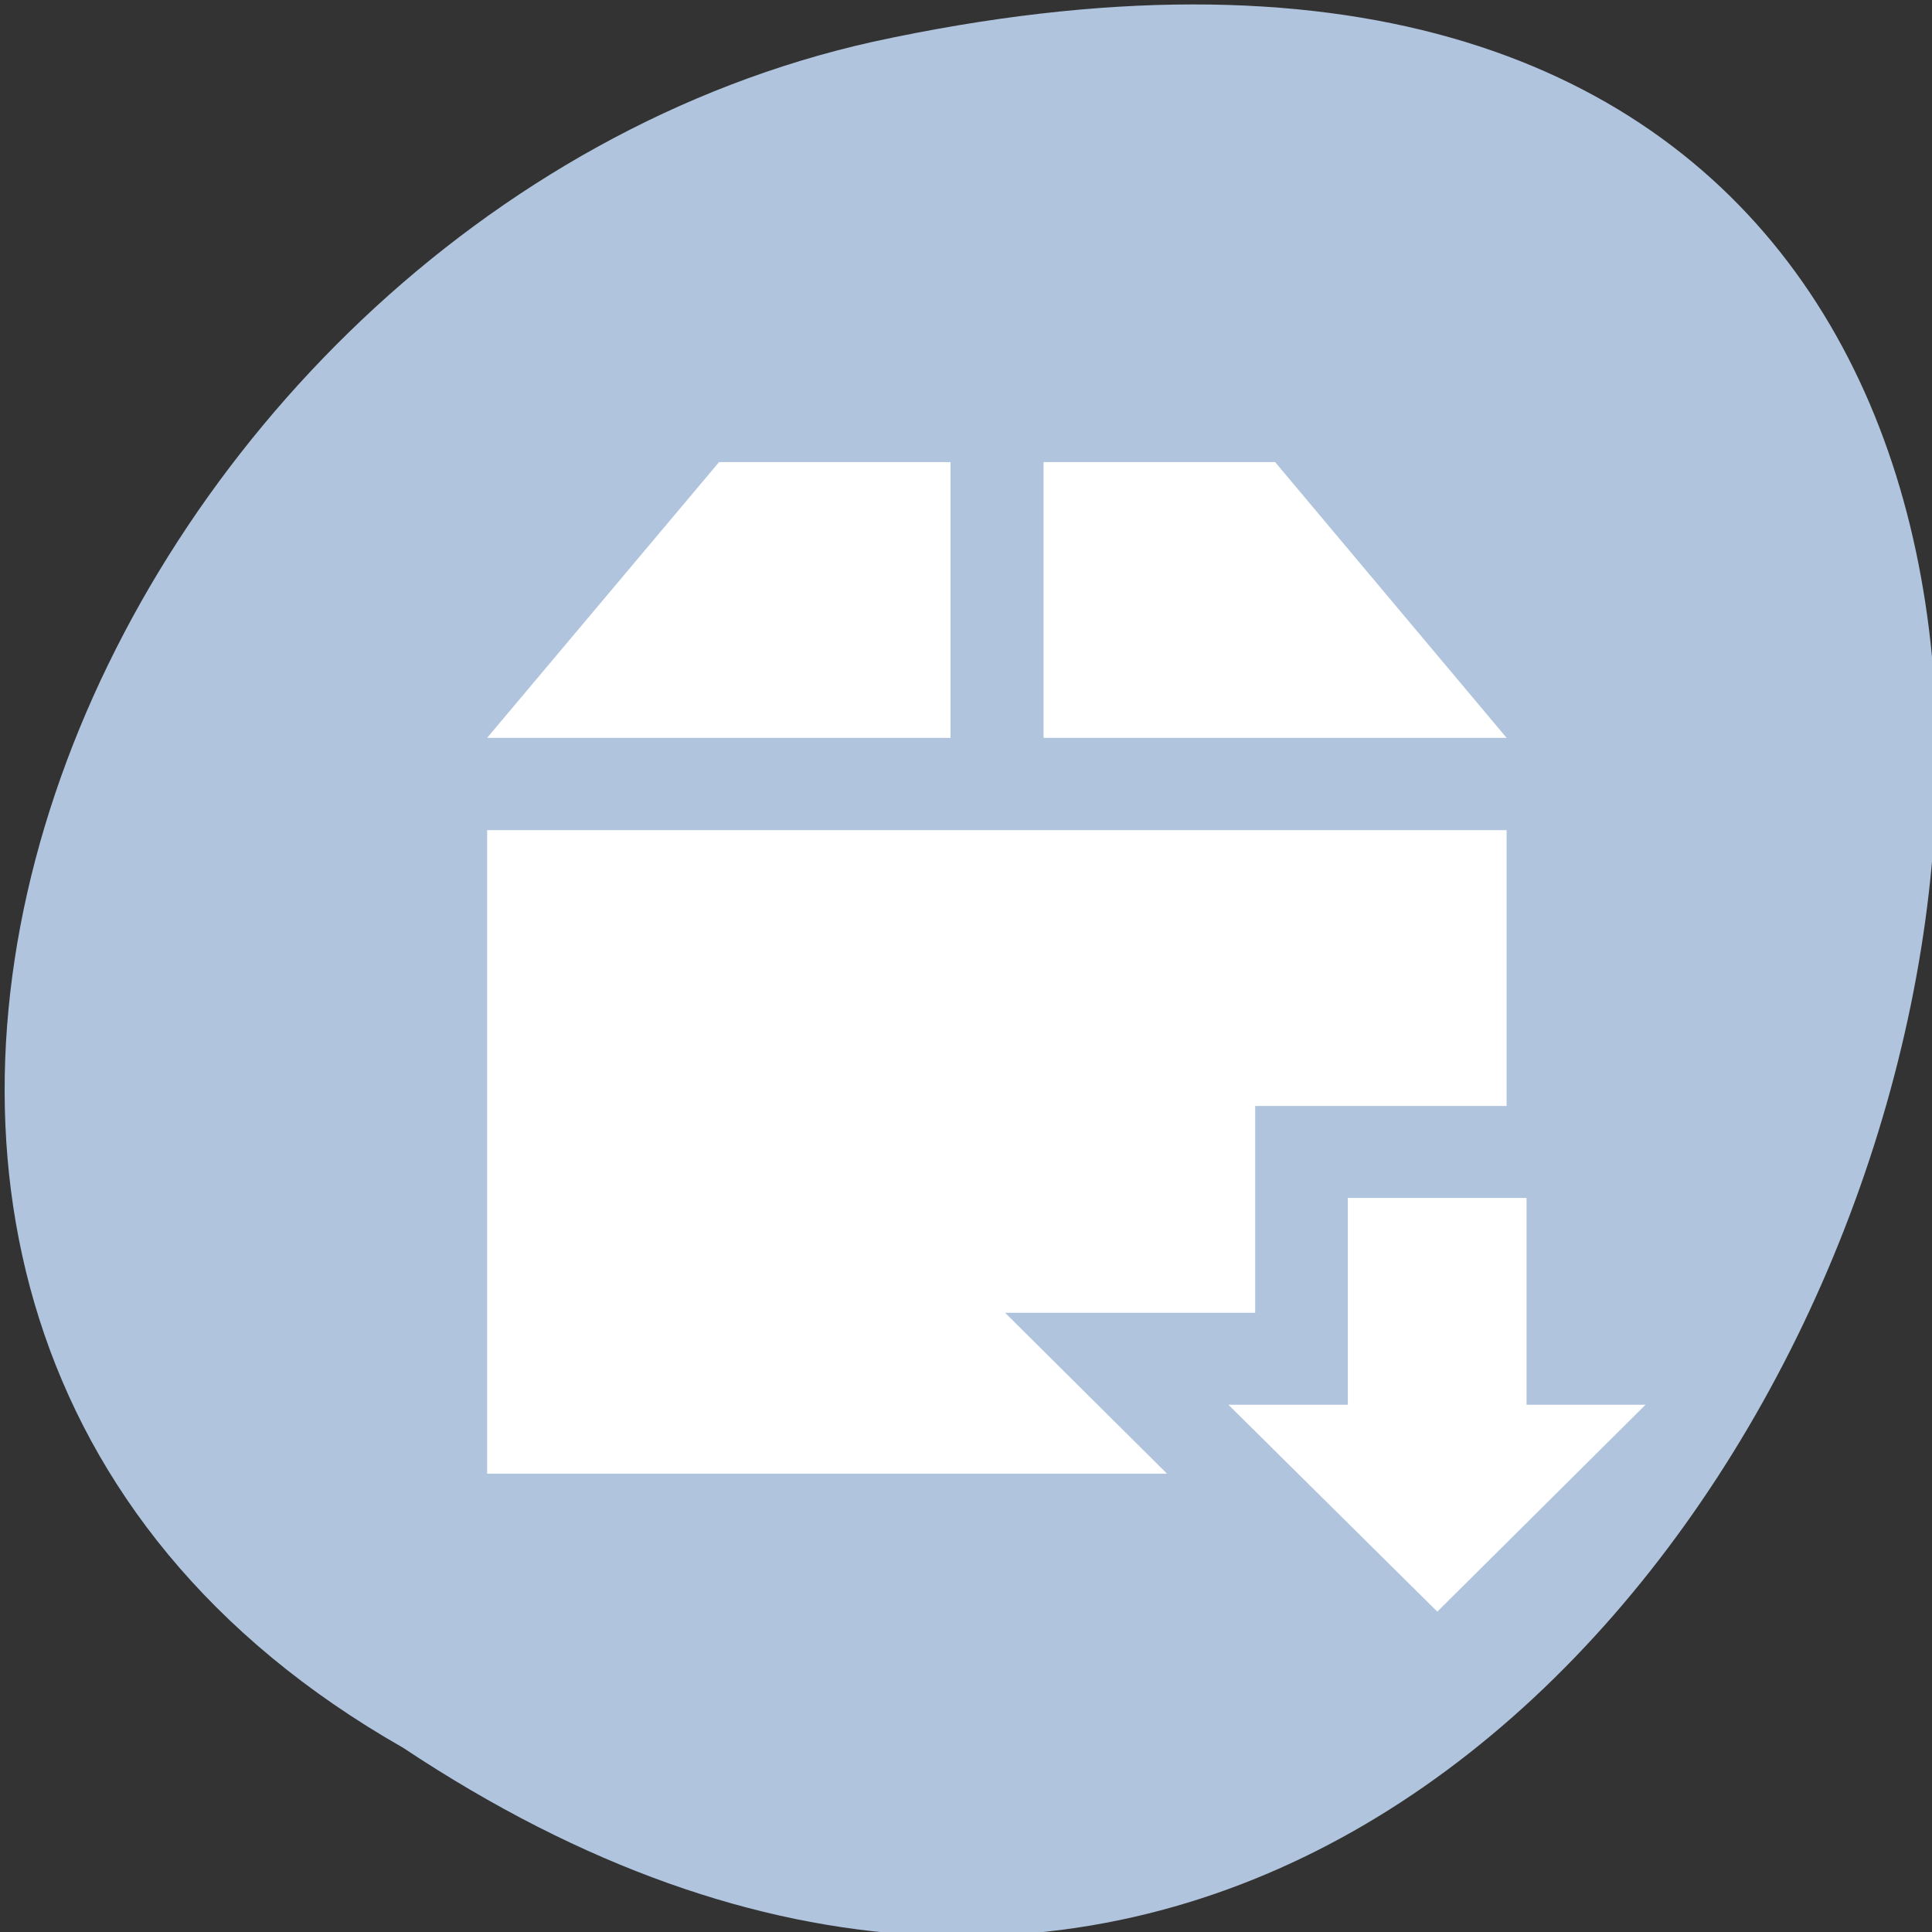 
<svg xmlns="http://www.w3.org/2000/svg" xmlns:xlink="http://www.w3.org/1999/xlink" width="22px" height="22px" viewBox="0 0 22 22" version="1.1">
<rect x="0" y="0" width="22" height="22" fill="#333333" stroke="none"/>
<g id="surface1">
<path style=" stroke:none;fill-rule:nonzero;fill:rgb(100%,100%,0%);fill-opacity:1;" d="M 11.277 8.758 C 11.277 8.789 11.277 8.824 11.281 8.859 L 11.512 8.758 Z M 11.277 8.758 "/>
<path style=" stroke:none;fill-rule:nonzero;fill:rgb(100%,100%,0%);fill-opacity:1;" d="M 16.5 5.262 C 16.5 5.262 16.5 5.262 16.5 5.266 L 17.059 5.262 Z M 16.5 5.262 "/>
<path style=" stroke:none;fill-rule:nonzero;fill:rgb(69.02%,76.863%,87.059%);fill-opacity:1;" d="M 4.59 19.902 C 21.129 30.898 31.316 -4.168 9.934 0.477 C 1.098 2.453 -4.266 14.859 4.59 19.902 Z M 4.59 19.902 "/>
<path style=" stroke:none;fill-rule:nonzero;fill:rgb(100%,100%,100%);fill-opacity:1;" d="M 8.188 5.262 L 5.547 8.402 L 10.824 8.402 L 10.824 5.262 Z M 11.883 5.262 L 11.883 8.402 L 17.156 8.402 L 14.52 5.262 Z M 5.547 9.453 L 5.547 16.781 L 13.289 16.781 L 11.445 14.949 L 14.293 14.949 L 14.293 12.594 L 17.156 12.594 L 17.156 9.453 Z M 5.547 9.453 "/>
<path style=" stroke:none;fill-rule:nonzero;fill:rgb(100%,100%,100%);fill-opacity:1;" d="M 16.367 18.352 L 18.738 15.996 L 17.383 15.996 L 17.383 13.641 L 15.348 13.641 L 15.348 15.996 L 13.988 15.996 Z M 16.367 18.352 "/>
</g>
</svg>
